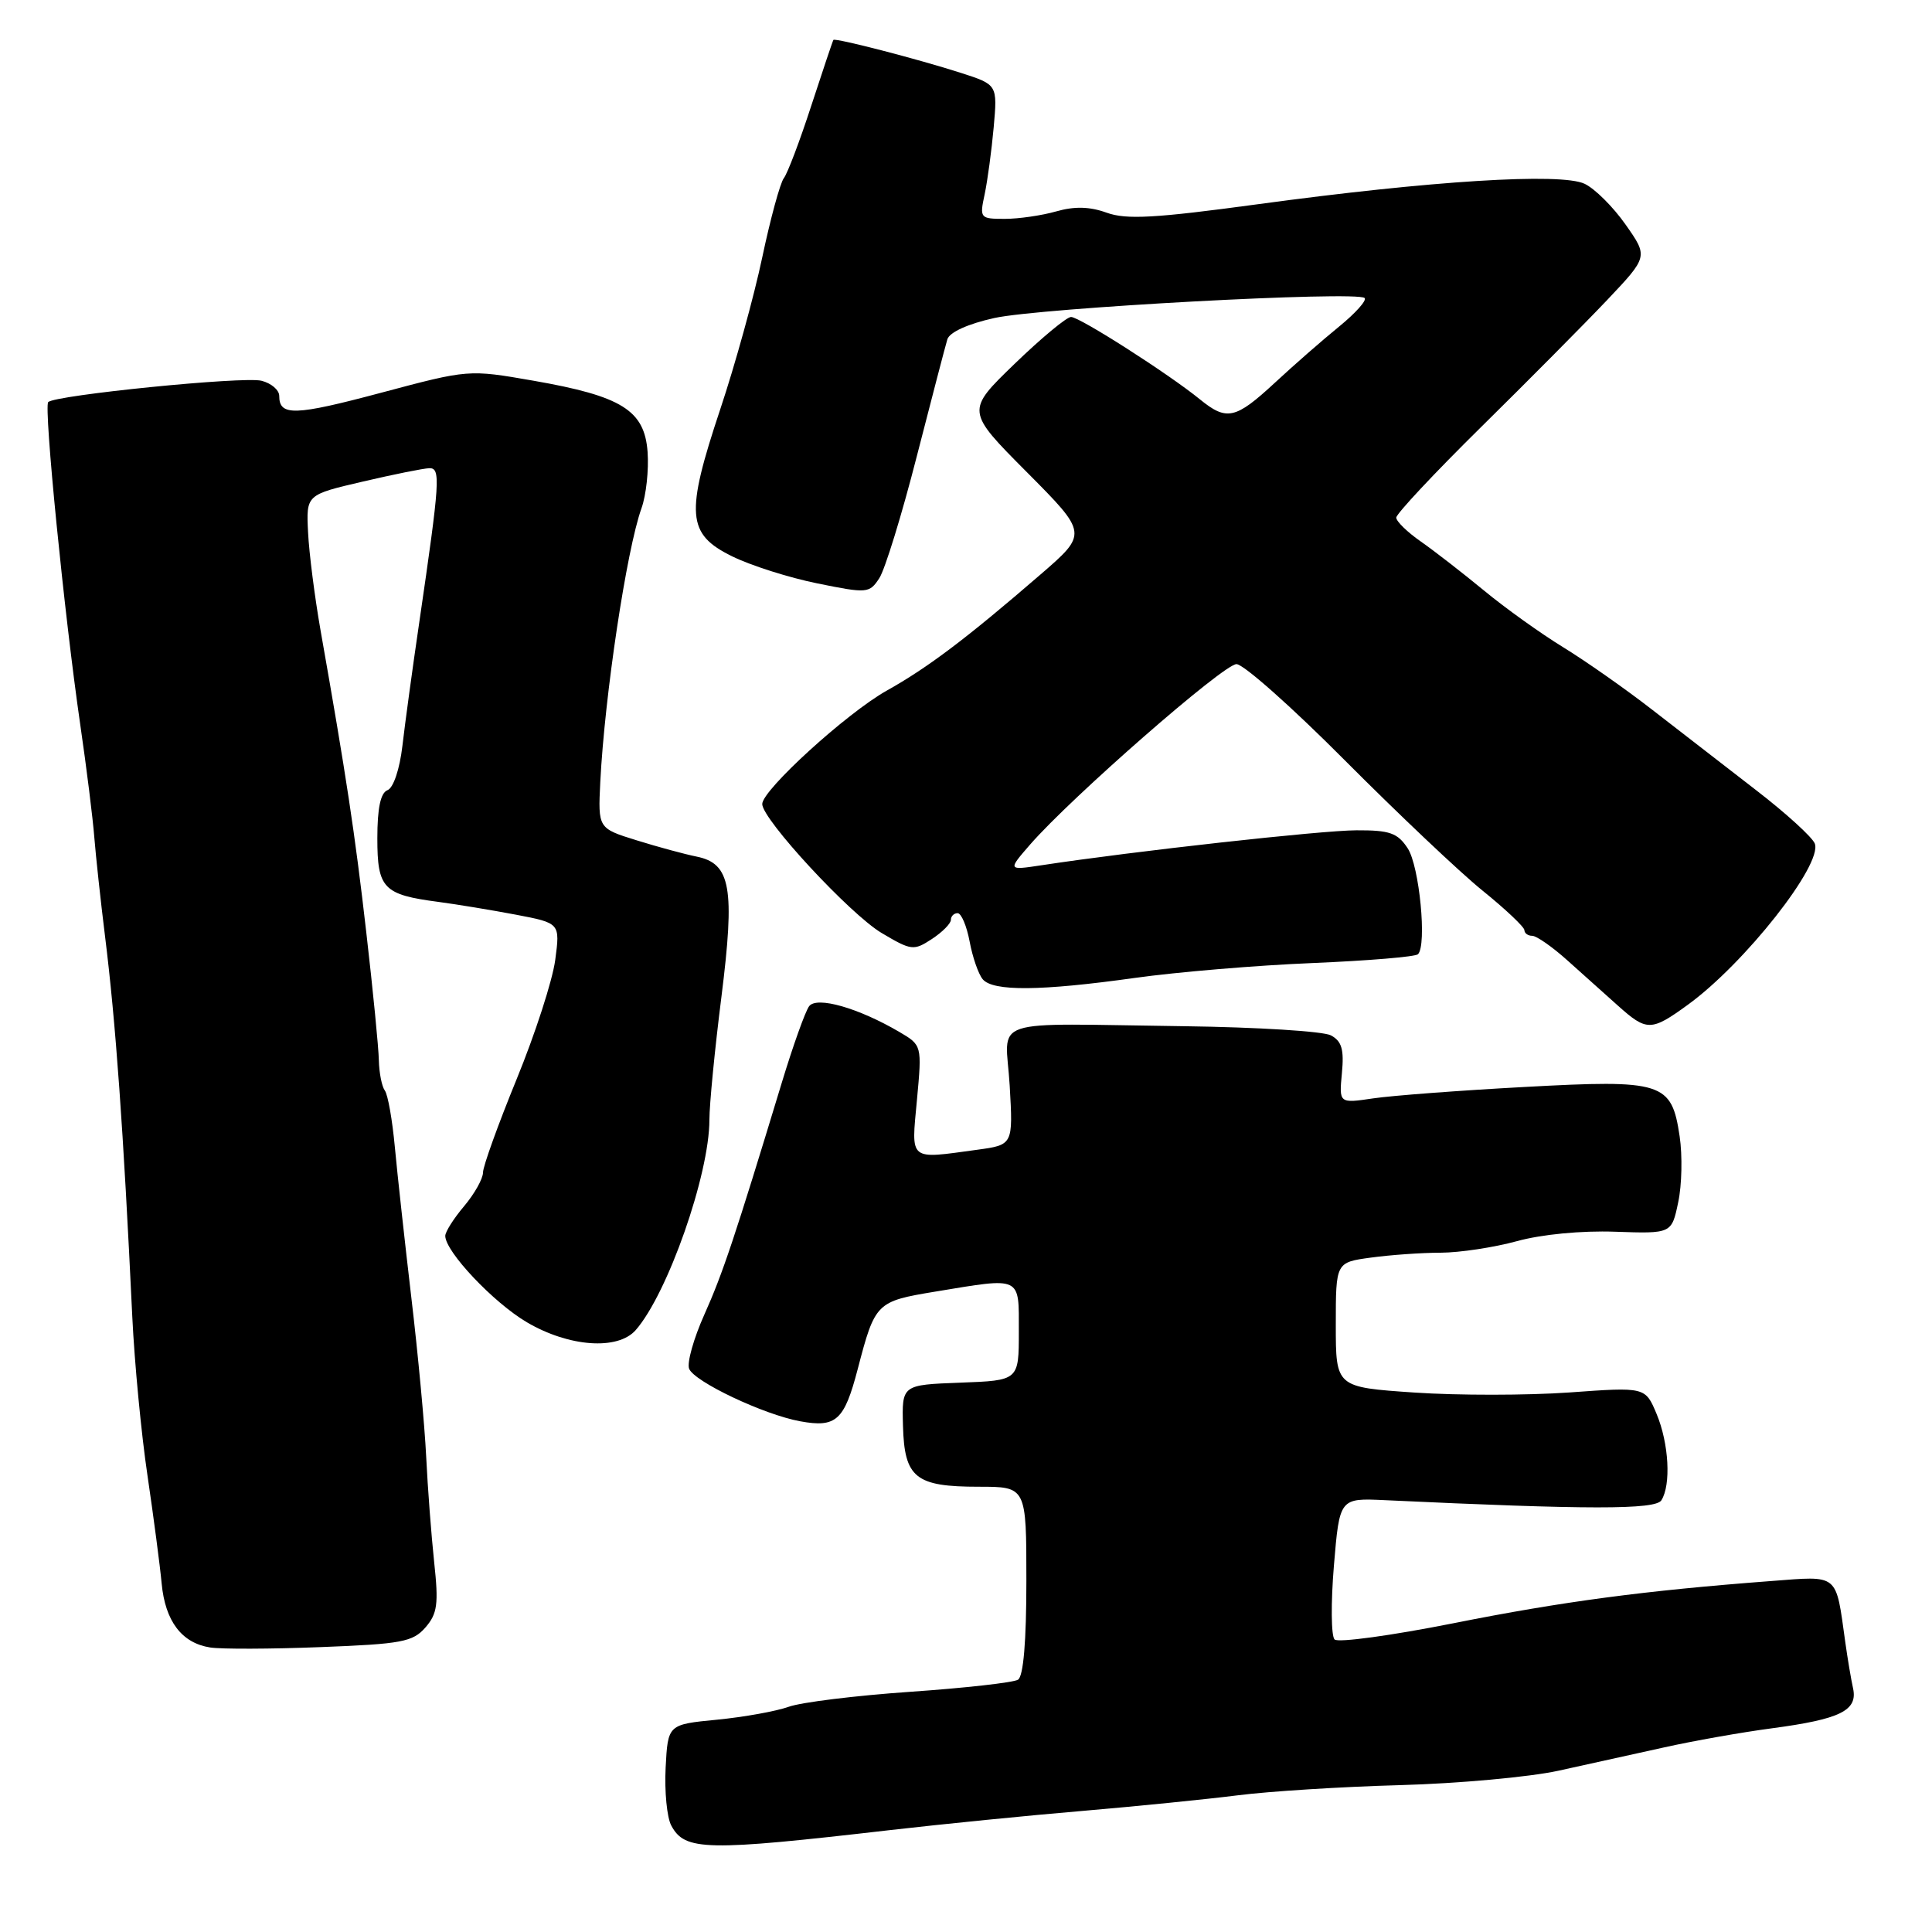 <?xml version="1.0" encoding="UTF-8" standalone="no"?>
<!DOCTYPE svg PUBLIC "-//W3C//DTD SVG 1.1//EN" "http://www.w3.org/Graphics/SVG/1.1/DTD/svg11.dtd" >
<svg xmlns="http://www.w3.org/2000/svg" xmlns:xlink="http://www.w3.org/1999/xlink" version="1.1" viewBox="0 0 256 256">
 <g >
 <path fill="currentColor"
d=" M 118.00 242.49 C 124.88 241.70 136.35 240.55 143.50 239.95 C 150.65 239.34 159.88 238.41 164.00 237.89 C 168.12 237.36 177.80 236.75 185.50 236.54 C 193.20 236.33 202.65 235.47 206.50 234.63 C 210.35 233.79 216.65 232.40 220.50 231.54 C 224.35 230.68 230.77 229.54 234.78 229.01 C 243.85 227.80 246.18 226.66 245.54 223.71 C 245.27 222.49 244.81 219.75 244.51 217.60 C 243.22 208.37 243.75 208.81 234.63 209.50 C 217.88 210.77 207.08 212.20 192.58 215.09 C 184.38 216.72 177.29 217.69 176.84 217.24 C 176.38 216.78 176.34 212.38 176.75 207.45 C 177.50 198.50 177.50 198.50 183.50 198.78 C 210.48 200.05 219.35 200.05 220.14 198.80 C 221.44 196.75 221.14 191.27 219.51 187.36 C 218.01 183.78 218.01 183.78 207.92 184.51 C 202.37 184.90 193.15 184.91 187.42 184.52 C 177.00 183.81 177.00 183.81 177.00 175.54 C 177.00 167.27 177.00 167.27 181.64 166.64 C 184.19 166.29 188.35 165.99 190.89 165.99 C 193.43 165.98 197.97 165.29 201.00 164.46 C 204.26 163.56 209.56 163.05 214.00 163.21 C 221.50 163.47 221.50 163.47 222.37 159.31 C 222.86 157.03 222.94 153.09 222.56 150.56 C 221.49 143.39 220.35 143.03 202.00 144.03 C 193.47 144.49 184.46 145.17 181.96 145.54 C 177.43 146.21 177.43 146.21 177.81 142.19 C 178.11 139.06 177.79 137.96 176.35 137.19 C 175.33 136.65 166.62 136.11 157.00 135.98 C 130.32 135.64 133.25 134.65 133.79 143.85 C 134.24 151.70 134.24 151.70 129.48 152.35 C 120.33 153.60 120.74 153.94 121.50 145.75 C 122.17 138.50 122.17 138.50 119.14 136.72 C 113.72 133.55 108.25 131.99 107.22 133.32 C 106.72 133.97 105.08 138.55 103.58 143.50 C 97.38 163.92 95.76 168.77 93.32 174.21 C 91.91 177.36 91.01 180.57 91.31 181.36 C 91.97 183.07 101.20 187.45 106.04 188.33 C 110.80 189.20 111.87 188.23 113.65 181.42 C 115.95 172.60 116.11 172.44 123.90 171.15 C 135.48 169.24 135.00 169.01 135.00 176.46 C 135.00 182.92 135.00 182.92 127.25 183.21 C 119.50 183.50 119.50 183.50 119.65 188.94 C 119.84 195.83 121.30 197.00 129.69 197.00 C 136.00 197.00 136.00 197.00 136.00 209.44 C 136.00 217.49 135.61 222.12 134.89 222.57 C 134.28 222.95 127.86 223.67 120.64 224.17 C 113.41 224.67 106.15 225.56 104.50 226.16 C 102.85 226.75 98.58 227.52 95.00 227.87 C 88.50 228.50 88.50 228.50 88.20 234.22 C 88.04 237.37 88.37 240.83 88.95 241.90 C 90.75 245.26 93.52 245.32 118.00 242.49 Z  M 56.37 215.65 C 57.96 213.82 58.13 212.55 57.53 207.00 C 57.15 203.43 56.67 197.12 56.47 192.99 C 56.27 188.86 55.39 179.41 54.51 171.99 C 53.64 164.57 52.65 155.57 52.32 152.00 C 51.99 148.43 51.40 145.05 50.99 144.50 C 50.59 143.95 50.24 142.15 50.20 140.50 C 50.17 138.85 49.42 131.20 48.53 123.50 C 47.02 110.34 45.87 102.76 42.47 83.50 C 41.70 79.10 40.95 73.26 40.82 70.53 C 40.57 65.56 40.57 65.56 48.04 63.82 C 52.14 62.86 56.12 62.06 56.88 62.04 C 58.41 62.00 58.31 63.62 55.55 82.50 C 54.66 88.55 53.66 95.90 53.32 98.84 C 52.96 101.91 52.13 104.40 51.35 104.70 C 50.43 105.05 50.00 107.07 50.00 111.07 C 50.00 117.73 50.78 118.55 58.12 119.51 C 60.53 119.83 65.14 120.59 68.36 121.20 C 74.22 122.32 74.22 122.32 73.57 127.21 C 73.21 129.91 70.91 137.01 68.46 142.99 C 66.01 148.98 64.00 154.55 64.00 155.36 C 64.00 156.18 62.88 158.18 61.50 159.82 C 60.12 161.45 59.00 163.22 59.00 163.76 C 59.00 165.84 65.38 172.60 69.82 175.21 C 75.38 178.48 81.85 178.95 84.23 176.25 C 88.46 171.43 94.00 155.64 94.00 148.37 C 94.00 146.37 94.71 139.05 95.59 132.11 C 97.41 117.63 96.83 114.41 92.29 113.50 C 90.75 113.19 87.19 112.23 84.37 111.35 C 79.24 109.76 79.24 109.76 79.54 103.63 C 80.12 92.19 83.02 72.87 85.00 67.35 C 85.62 65.62 85.98 62.27 85.81 59.90 C 85.41 54.37 82.41 52.49 70.65 50.44 C 62.09 48.95 62.09 48.95 50.54 52.03 C 39.04 55.10 37.00 55.16 37.00 52.46 C 37.00 51.68 35.94 50.77 34.64 50.45 C 32.26 49.85 7.32 52.35 6.39 53.28 C 5.78 53.89 8.52 81.46 10.63 95.99 C 11.47 101.75 12.31 108.50 12.50 110.99 C 12.70 113.47 13.33 119.33 13.91 124.00 C 15.33 135.39 16.35 149.66 17.53 174.50 C 17.82 180.55 18.72 190.00 19.54 195.50 C 20.35 201.00 21.20 207.45 21.42 209.82 C 21.89 214.82 24.08 217.71 27.85 218.30 C 29.31 218.53 35.90 218.51 42.50 218.25 C 53.21 217.84 54.70 217.56 56.37 215.65 Z  M 223.63 133.15 C 231.17 127.69 241.53 114.54 240.47 111.78 C 240.15 110.94 236.65 107.75 232.69 104.70 C 228.74 101.64 222.57 96.87 219.00 94.10 C 215.43 91.32 210.09 87.58 207.14 85.77 C 204.20 83.97 199.47 80.59 196.64 78.25 C 193.81 75.92 190.04 72.99 188.26 71.75 C 186.48 70.51 185.02 69.09 185.01 68.59 C 185.01 68.09 190.06 62.69 196.25 56.59 C 202.44 50.49 209.95 42.92 212.95 39.76 C 218.39 34.01 218.39 34.01 215.40 29.76 C 213.76 27.42 211.31 24.98 209.96 24.35 C 206.81 22.87 189.65 23.94 166.68 27.06 C 153.06 28.91 149.24 29.13 146.63 28.18 C 144.38 27.37 142.38 27.32 139.96 28.01 C 138.07 28.55 135.00 29.00 133.14 29.00 C 129.86 29.00 129.79 28.91 130.47 25.75 C 130.85 23.96 131.39 19.96 131.67 16.86 C 132.17 11.22 132.17 11.22 127.33 9.66 C 121.68 7.84 110.66 4.99 110.43 5.29 C 110.34 5.41 109.03 9.32 107.50 14.00 C 105.98 18.68 104.34 23.00 103.86 23.61 C 103.38 24.23 102.09 28.95 101.00 34.11 C 99.91 39.28 97.41 48.32 95.44 54.22 C 90.80 68.14 91.01 70.77 97.00 73.71 C 99.47 74.93 104.57 76.55 108.33 77.31 C 114.93 78.65 115.20 78.62 116.52 76.60 C 117.27 75.44 119.50 68.20 121.47 60.50 C 123.45 52.80 125.27 45.81 125.53 44.96 C 125.82 44.02 128.27 42.91 131.75 42.14 C 137.84 40.79 179.85 38.52 180.82 39.49 C 181.13 39.80 179.61 41.50 177.44 43.27 C 175.27 45.03 171.43 48.39 168.90 50.74 C 163.70 55.55 162.54 55.80 159.00 52.92 C 154.88 49.56 143.06 42.00 141.92 42.00 C 141.34 42.00 137.97 44.80 134.43 48.22 C 127.99 54.45 127.99 54.45 136.07 62.57 C 144.15 70.70 144.15 70.70 137.83 76.16 C 128.03 84.63 122.93 88.47 117.50 91.51 C 112.20 94.48 101.00 104.68 101.00 106.54 C 101.00 108.57 112.62 121.12 116.81 123.62 C 120.75 125.96 121.07 126.00 123.47 124.43 C 124.86 123.52 126.00 122.37 126.00 121.88 C 126.00 121.40 126.40 121.00 126.89 121.00 C 127.38 121.00 128.09 122.69 128.48 124.75 C 128.86 126.81 129.64 129.06 130.21 129.75 C 131.56 131.38 137.88 131.33 150.37 129.58 C 155.94 128.80 166.53 127.91 173.89 127.61 C 181.26 127.30 187.56 126.78 187.89 126.44 C 189.09 125.23 188.08 114.77 186.53 112.41 C 185.19 110.37 184.16 110.00 179.73 110.02 C 175.10 110.03 150.22 112.79 138.01 114.65 C 133.52 115.33 133.52 115.33 136.51 111.89 C 141.98 105.62 162.13 88.00 163.84 88.00 C 164.77 88.00 171.23 93.74 178.20 100.75 C 185.18 107.76 193.38 115.53 196.43 118.00 C 199.49 120.47 201.99 122.84 201.99 123.25 C 202.00 123.66 202.46 124.00 203.03 124.00 C 203.59 124.00 205.69 125.46 207.68 127.25 C 209.68 129.04 212.69 131.74 214.38 133.25 C 218.20 136.67 218.78 136.67 223.63 133.15 Z "/>
</g>
</svg>
